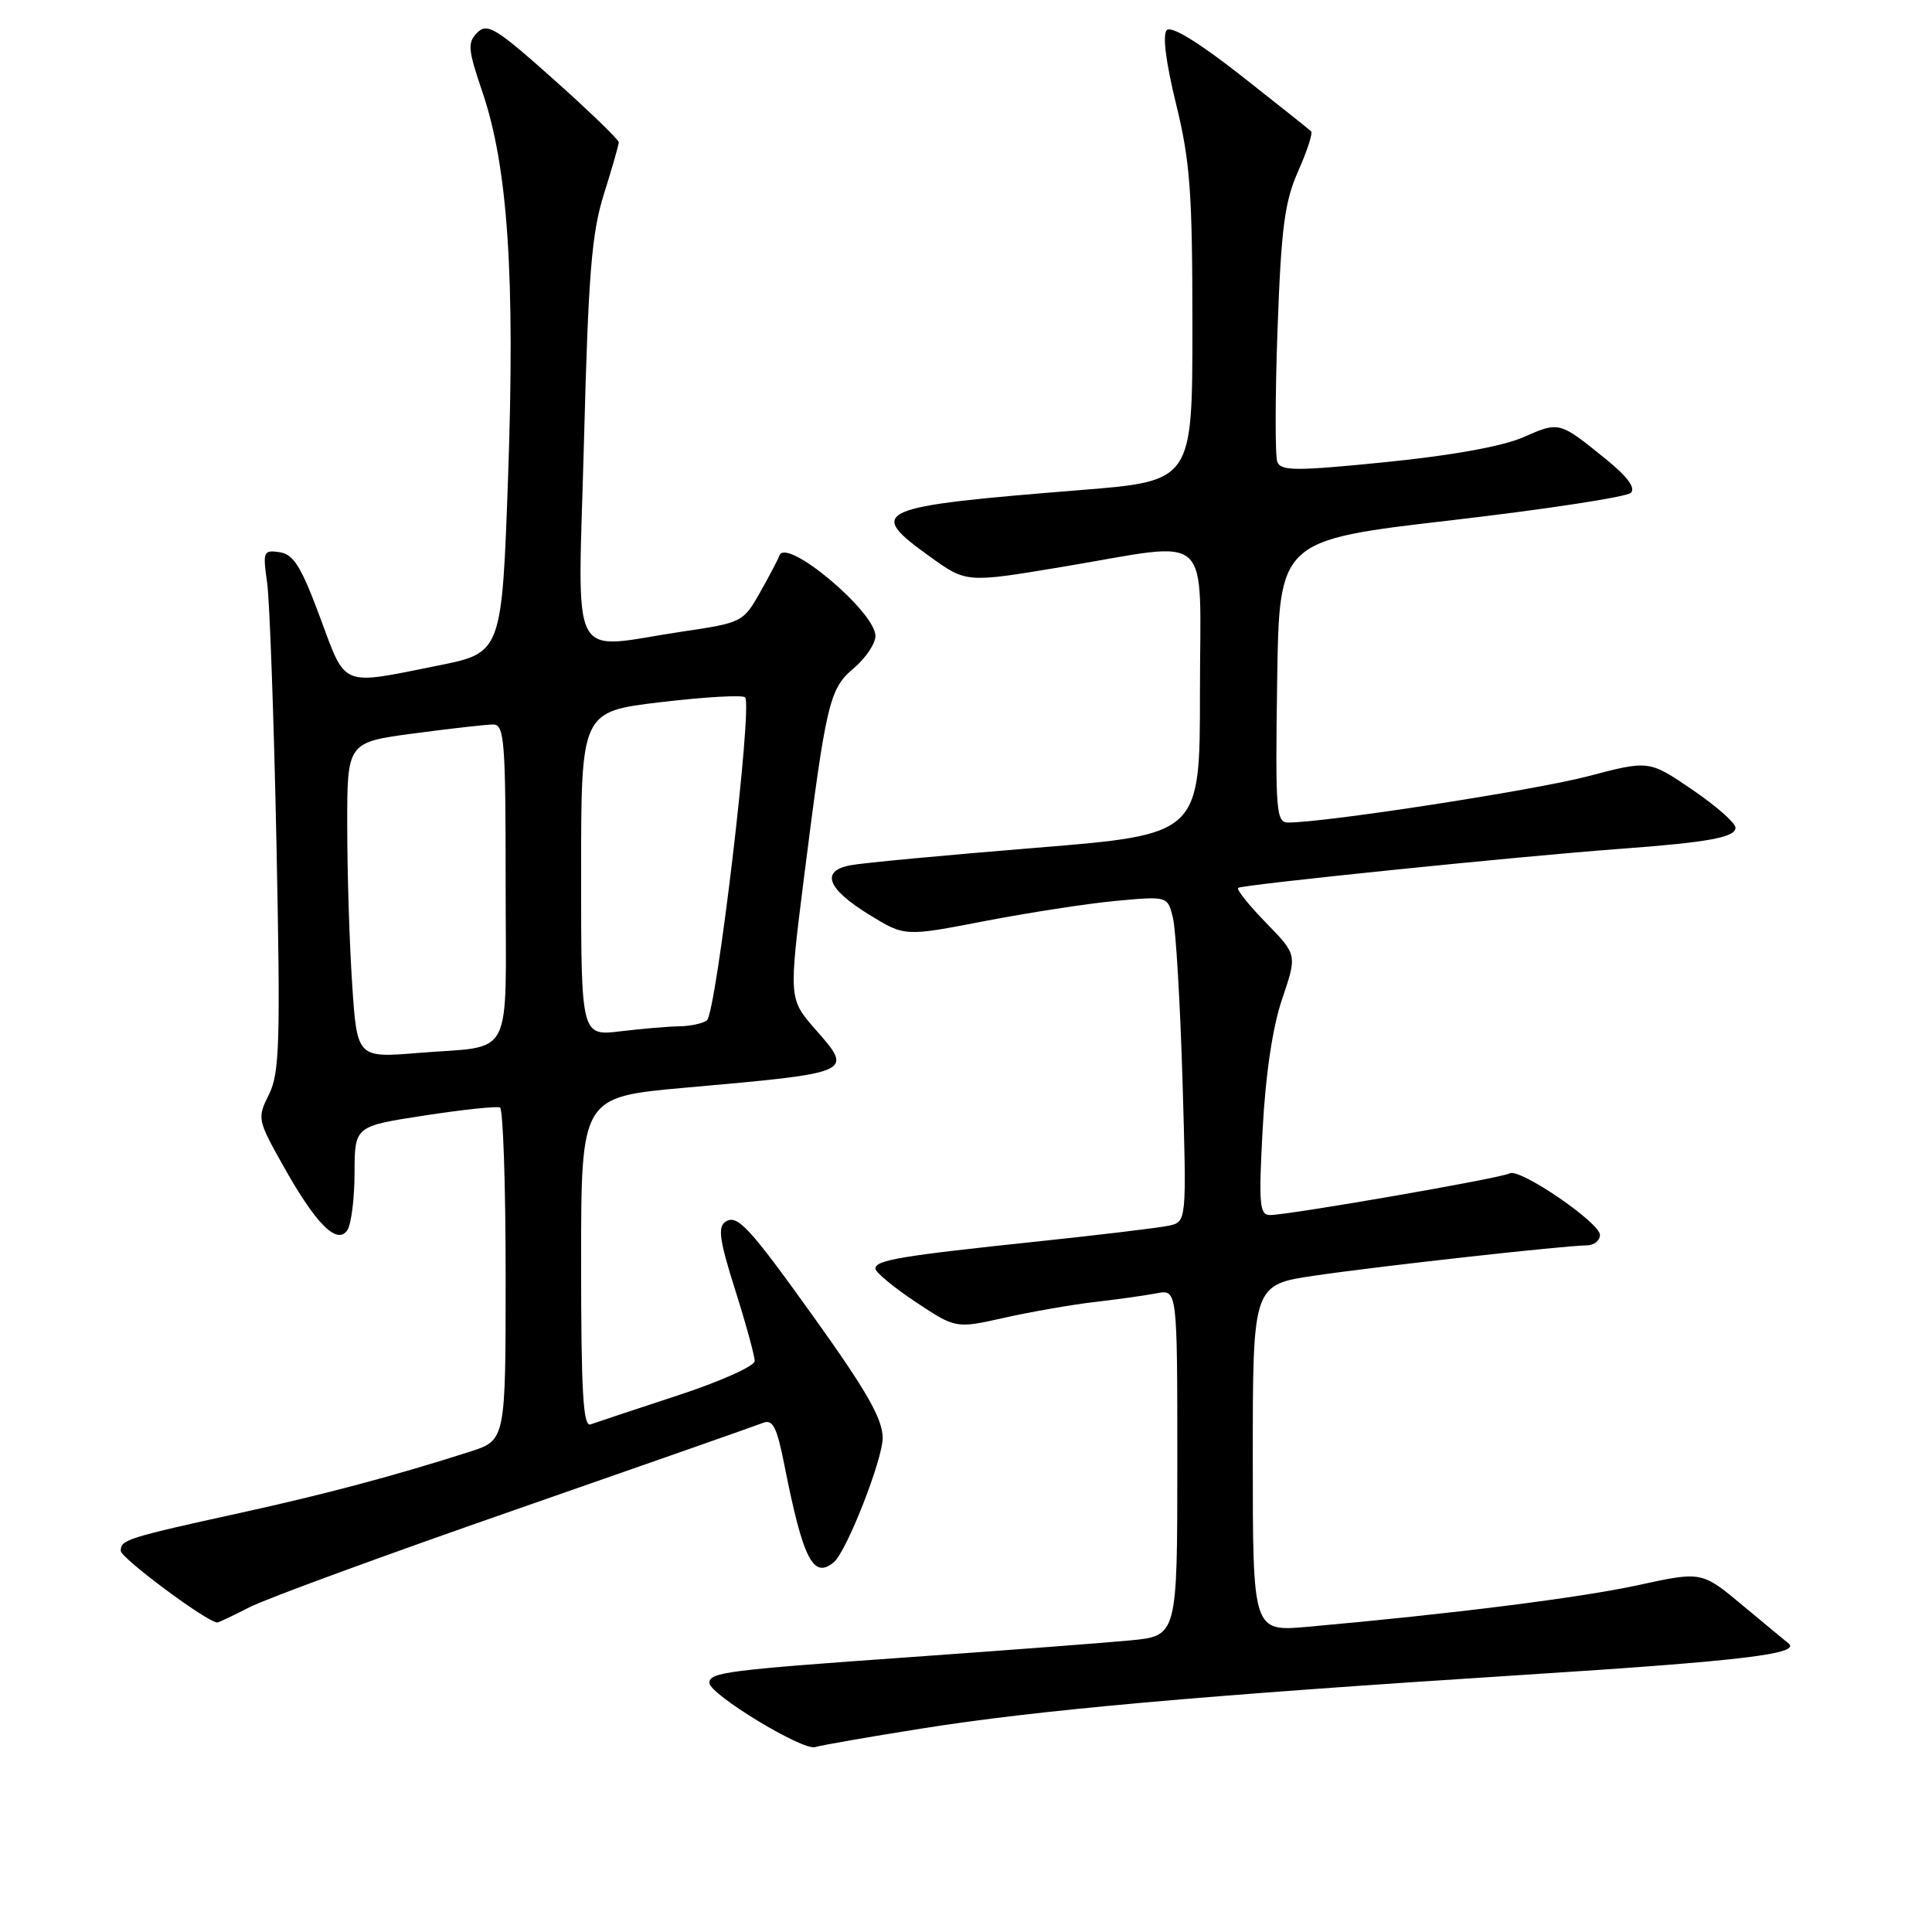 <?xml version="1.0" encoding="UTF-8" standalone="no"?>
<!DOCTYPE svg PUBLIC "-//W3C//DTD SVG 1.1//EN" "http://www.w3.org/Graphics/SVG/1.1/DTD/svg11.dtd" >
<svg xmlns="http://www.w3.org/2000/svg" xmlns:xlink="http://www.w3.org/1999/xlink" version="1.1" viewBox="0 0 256 256">
 <g >
 <path fill="currentColor"
d=" M 122.00 229.06 C 137.53 226.58 158.87 224.68 202.00 221.92 C 231.06 220.07 238.84 219.13 236.93 217.71 C 236.69 217.53 234.03 215.32 231.00 212.80 C 225.50 208.20 225.50 208.20 217.06 210.04 C 209.39 211.71 192.35 213.86 173.25 215.56 C 166.00 216.20 166.00 216.20 166.00 193.22 C 166.00 170.23 166.00 170.23 174.25 169.02 C 182.86 167.76 207.22 165.05 210.25 165.02 C 211.21 165.01 212.00 164.39 212.00 163.64 C 212.00 162.00 201.29 154.70 200.03 155.48 C 199.04 156.09 170.79 161.00 168.27 161.00 C 166.89 161.00 166.77 159.56 167.31 149.59 C 167.70 142.29 168.63 136.07 169.90 132.34 C 171.88 126.50 171.88 126.50 167.75 122.27 C 165.48 119.94 163.82 117.87 164.06 117.65 C 164.54 117.23 201.42 113.45 214.50 112.49 C 226.38 111.62 230.00 110.95 229.96 109.66 C 229.94 109.02 227.35 106.75 224.21 104.62 C 218.50 100.73 218.50 100.73 210.36 102.87 C 203.29 104.72 175.78 108.97 170.73 108.99 C 169.09 109.00 168.98 107.64 169.23 90.29 C 169.50 71.58 169.50 71.58 192.30 68.94 C 204.84 67.48 215.55 65.85 216.10 65.30 C 216.75 64.65 215.63 63.14 212.79 60.84 C 206.61 55.83 206.63 55.83 201.86 57.93 C 199.10 59.14 192.41 60.35 183.65 61.23 C 171.70 62.43 169.72 62.42 169.25 61.20 C 168.95 60.42 168.96 52.52 169.28 43.64 C 169.77 30.12 170.22 26.72 172.02 22.67 C 173.20 20.01 173.97 17.64 173.73 17.40 C 173.49 17.16 169.30 13.83 164.43 10.00 C 158.85 5.62 155.21 3.39 154.61 3.99 C 154.02 4.58 154.47 8.20 155.83 13.76 C 157.70 21.37 158.00 25.46 158.00 43.17 C 158.00 63.74 158.00 63.74 143.25 64.93 C 115.74 67.14 114.67 67.62 123.28 73.80 C 128.06 77.23 128.06 77.23 140.78 75.11 C 161.08 71.73 159.00 69.83 159.00 91.78 C 159.00 110.57 159.00 110.57 137.25 112.34 C 125.29 113.31 114.24 114.35 112.69 114.65 C 108.69 115.41 109.59 117.77 115.19 121.21 C 119.88 124.10 119.88 124.10 130.47 122.05 C 136.29 120.93 144.13 119.72 147.89 119.37 C 154.72 118.74 154.72 118.74 155.42 121.62 C 155.81 123.20 156.38 132.92 156.69 143.20 C 157.24 161.90 157.24 161.90 154.87 162.41 C 153.57 162.69 145.75 163.63 137.50 164.50 C 119.25 166.42 116.00 166.97 116.00 168.10 C 116.00 168.58 118.40 170.57 121.33 172.52 C 126.65 176.05 126.65 176.05 133.08 174.61 C 136.61 173.82 141.97 172.88 145.00 172.53 C 148.03 172.18 151.74 171.66 153.25 171.37 C 156.00 170.84 156.00 170.84 156.00 193.80 C 156.00 216.77 156.00 216.77 149.75 217.36 C 146.31 217.69 133.38 218.67 121.00 219.55 C 96.25 221.30 94.00 221.59 94.00 222.99 C 94.00 224.50 106.33 231.99 108.00 231.50 C 108.83 231.25 115.12 230.15 122.00 229.06 Z  M 33.10 212.95 C 35.30 211.82 51.15 206.01 68.31 200.04 C 85.46 194.07 100.22 188.89 101.10 188.54 C 102.41 188.02 102.94 189.08 103.95 194.20 C 106.41 206.63 107.76 209.27 110.48 207.01 C 112.18 205.61 117.02 193.25 116.96 190.48 C 116.90 187.92 114.81 184.27 107.79 174.47 C 99.28 162.59 97.70 160.88 96.16 161.87 C 95.08 162.56 95.31 164.26 97.41 170.91 C 98.84 175.42 100.00 179.66 100.00 180.34 C 100.00 181.02 95.41 183.07 89.75 184.92 C 84.11 186.77 78.94 188.49 78.25 188.74 C 77.27 189.11 77.00 184.41 77.00 167.29 C 77.00 145.36 77.00 145.36 90.75 144.13 C 113.28 142.12 113.13 142.19 108.00 136.35 C 104.53 132.39 104.52 132.25 106.51 116.46 C 109.46 93.14 109.90 91.26 113.09 88.58 C 114.69 87.23 116.00 85.29 116.00 84.27 C 116.00 81.06 104.16 71.13 103.28 73.61 C 103.11 74.10 101.95 76.30 100.71 78.50 C 98.49 82.43 98.30 82.52 90.47 83.68 C 75.09 85.97 76.58 88.85 77.38 58.47 C 77.96 36.30 78.39 30.92 80.02 25.72 C 81.10 22.30 81.98 19.21 81.99 18.86 C 81.99 18.51 78.12 14.76 73.37 10.53 C 65.72 3.70 64.57 3.00 63.25 4.32 C 61.92 5.65 62.00 6.53 63.91 12.16 C 67.29 22.07 68.26 36.48 67.33 63.00 C 66.50 86.50 66.50 86.50 58.00 88.20 C 45.00 90.81 45.89 91.18 42.39 81.75 C 39.91 75.07 38.89 73.44 37.05 73.17 C 34.90 72.85 34.81 73.08 35.39 77.17 C 35.73 79.55 36.29 95.07 36.63 111.65 C 37.17 138.14 37.05 142.20 35.64 145.02 C 34.07 148.16 34.11 148.38 37.52 154.46 C 41.86 162.23 44.71 165.07 46.05 162.96 C 46.55 162.16 46.98 158.74 46.98 155.37 C 47.00 149.23 47.00 149.23 56.25 147.81 C 61.34 147.03 65.84 146.55 66.25 146.75 C 66.66 146.95 67.00 156.96 67.00 168.98 C 67.00 190.84 67.00 190.84 62.25 192.36 C 52.32 195.54 43.11 197.99 32.00 200.43 C 16.81 203.77 16.00 204.02 16.00 205.49 C 16.00 206.45 27.43 214.95 28.79 214.99 C 28.95 215.00 30.89 214.08 33.10 212.95 Z  M 46.66 130.34 C 46.30 124.93 46.01 115.52 46.01 109.43 C 46.00 98.36 46.00 98.36 54.86 97.18 C 59.74 96.53 64.46 96.00 65.36 96.00 C 66.83 96.00 67.00 98.22 67.00 116.93 C 67.00 140.96 68.28 138.47 55.41 139.52 C 47.31 140.18 47.31 140.18 46.66 130.34 Z  M 77.00 115.78 C 77.00 94.29 77.00 94.29 87.56 93.04 C 93.37 92.35 98.40 92.06 98.73 92.40 C 99.76 93.43 94.89 134.44 93.65 135.23 C 93.02 135.64 91.38 135.98 90.00 135.99 C 88.62 136.01 85.14 136.30 82.25 136.65 C 77.00 137.28 77.00 137.28 77.00 115.78 Z "/>
</g>
</svg>
